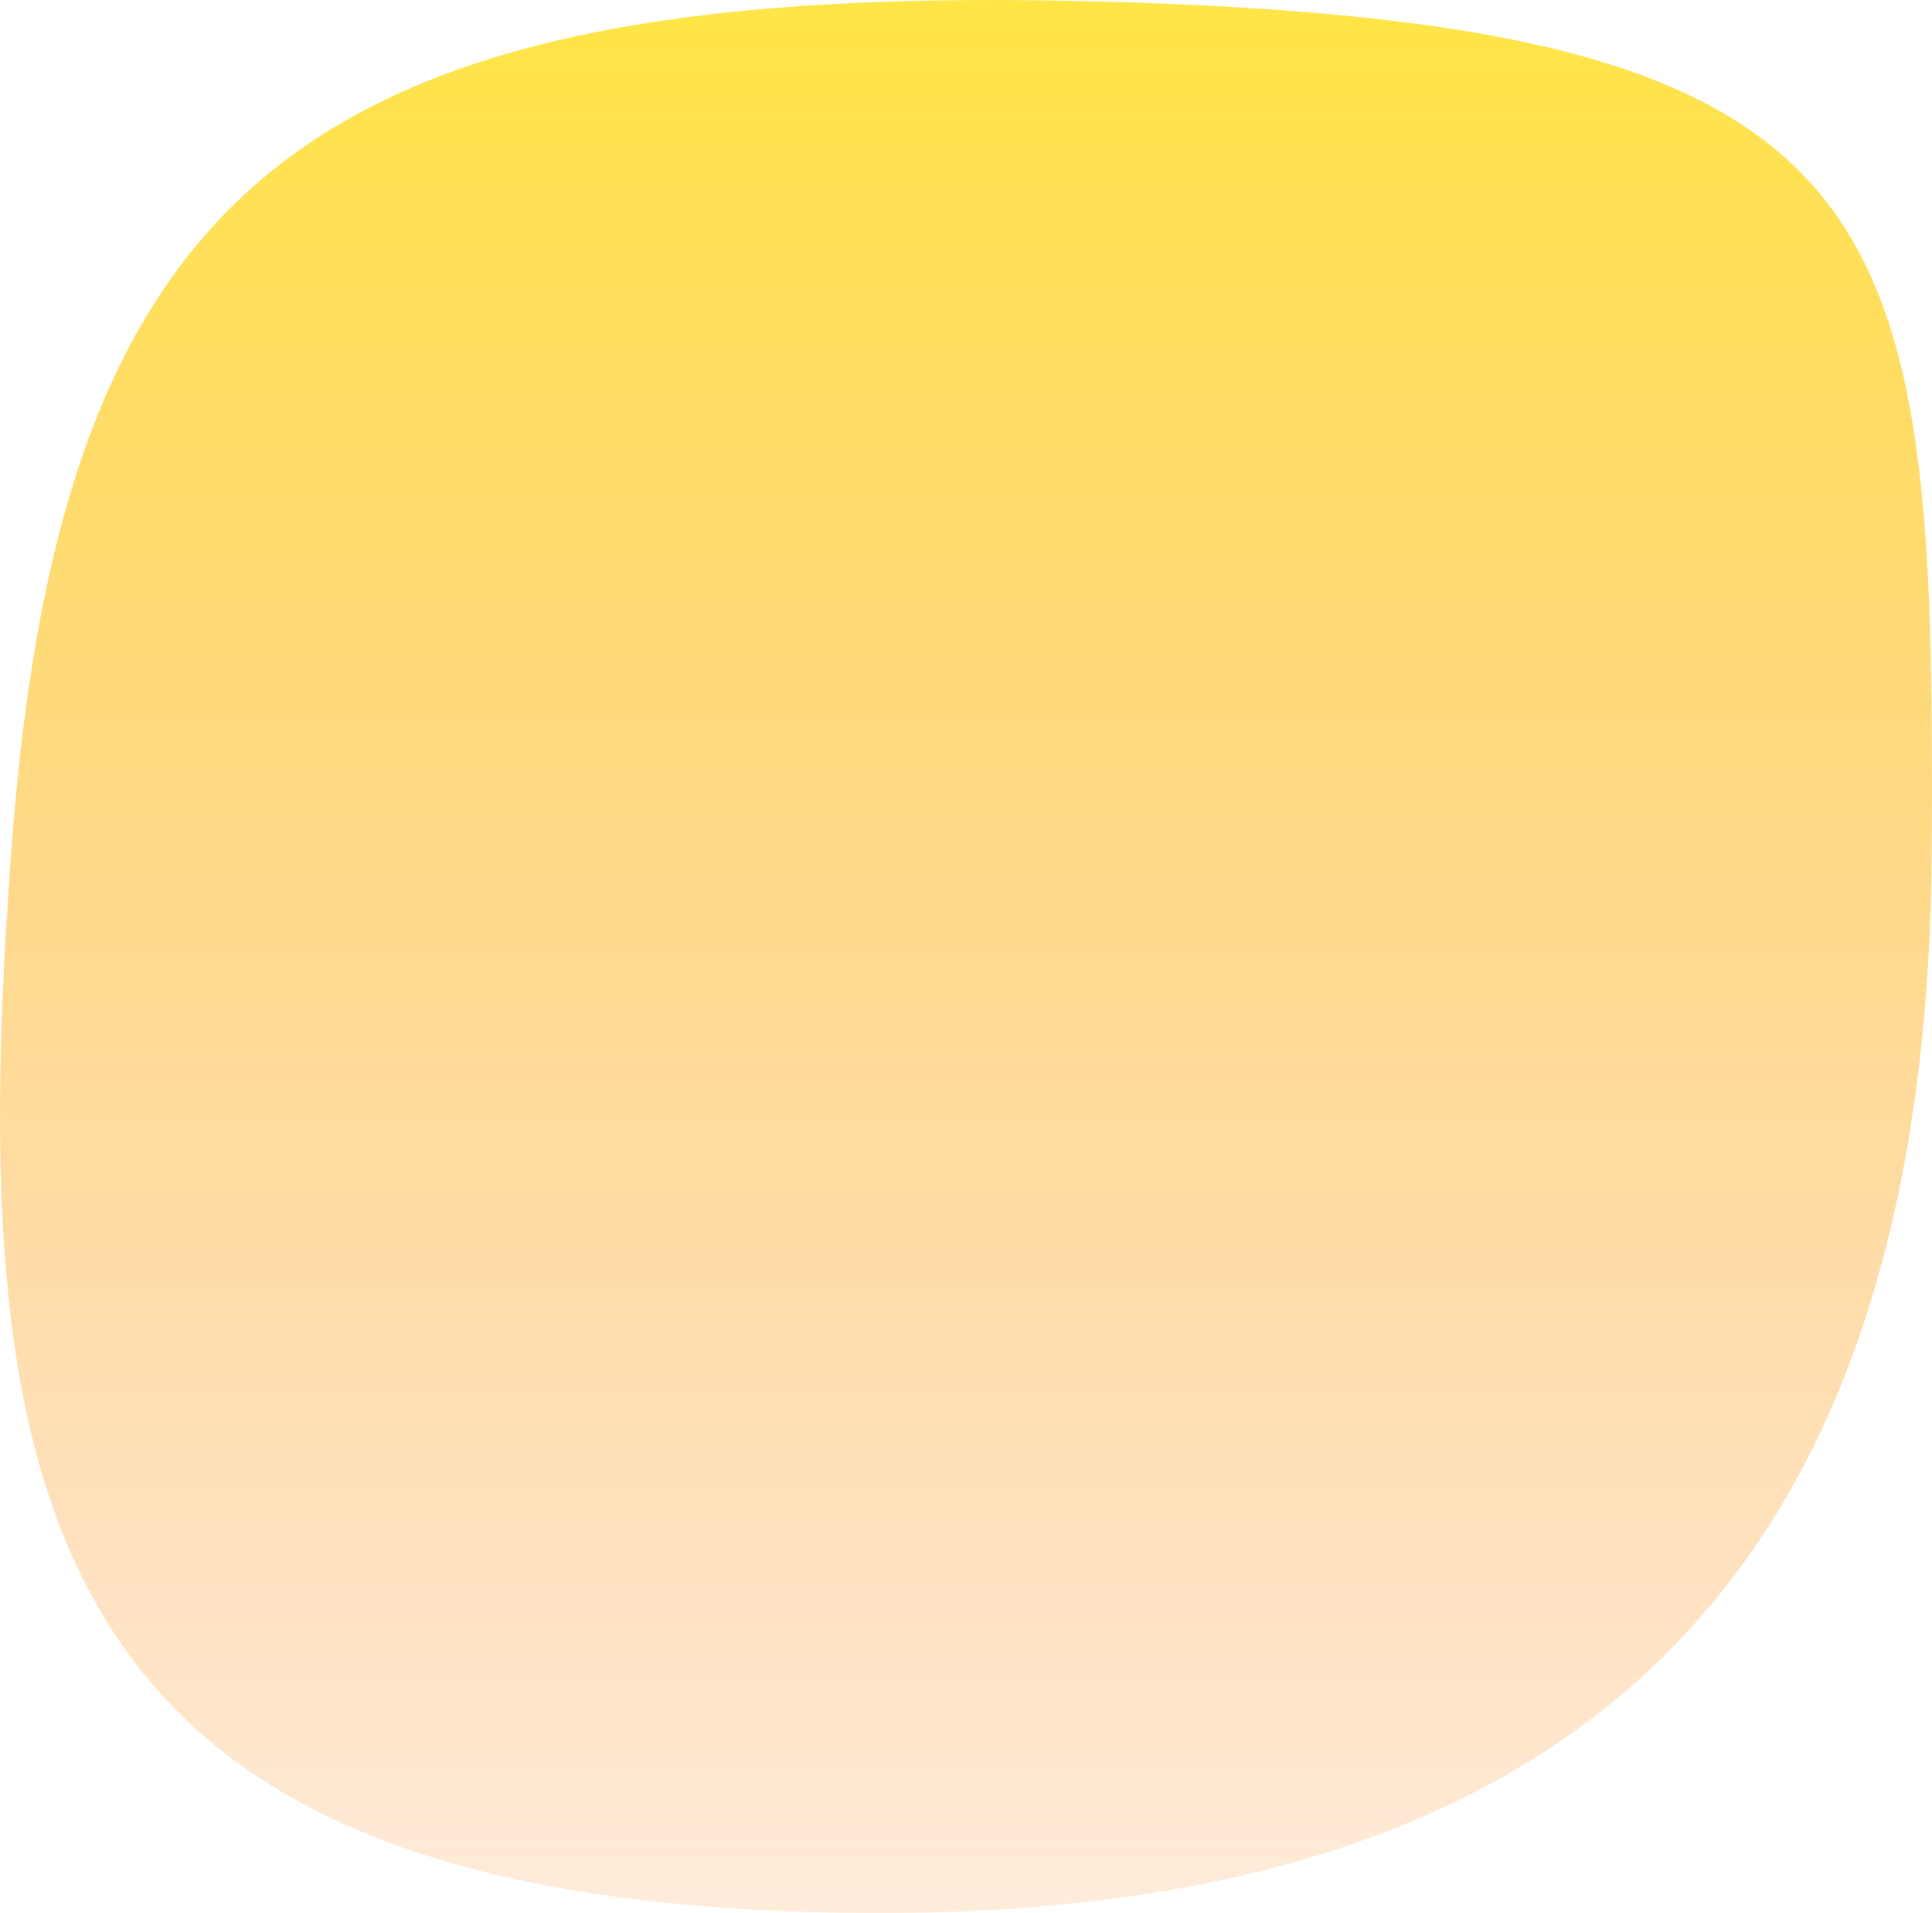 <svg xmlns="http://www.w3.org/2000/svg" xmlns:xlink="http://www.w3.org/1999/xlink" width="337.741" height="334.375" viewBox="0 0 337.741 334.375"><defs><linearGradient id="a" x1="0.5" x2="0.5" y2="1" gradientUnits="objectBoundingBox"><stop offset="0" stop-color="#ffe644"/><stop offset="1" stop-color="#fe9a42" stop-opacity="0.188"/></linearGradient></defs><path d="M176,0C314.834,4.03,320.228,36.251,319.682,147.5s-46.31,188.016-188.034,186.539S-24.838,265.075-15.98,147.5,37.166-4.03,176,0Z" transform="translate(18.029 0.314)" fill="url(#a)"/></svg>